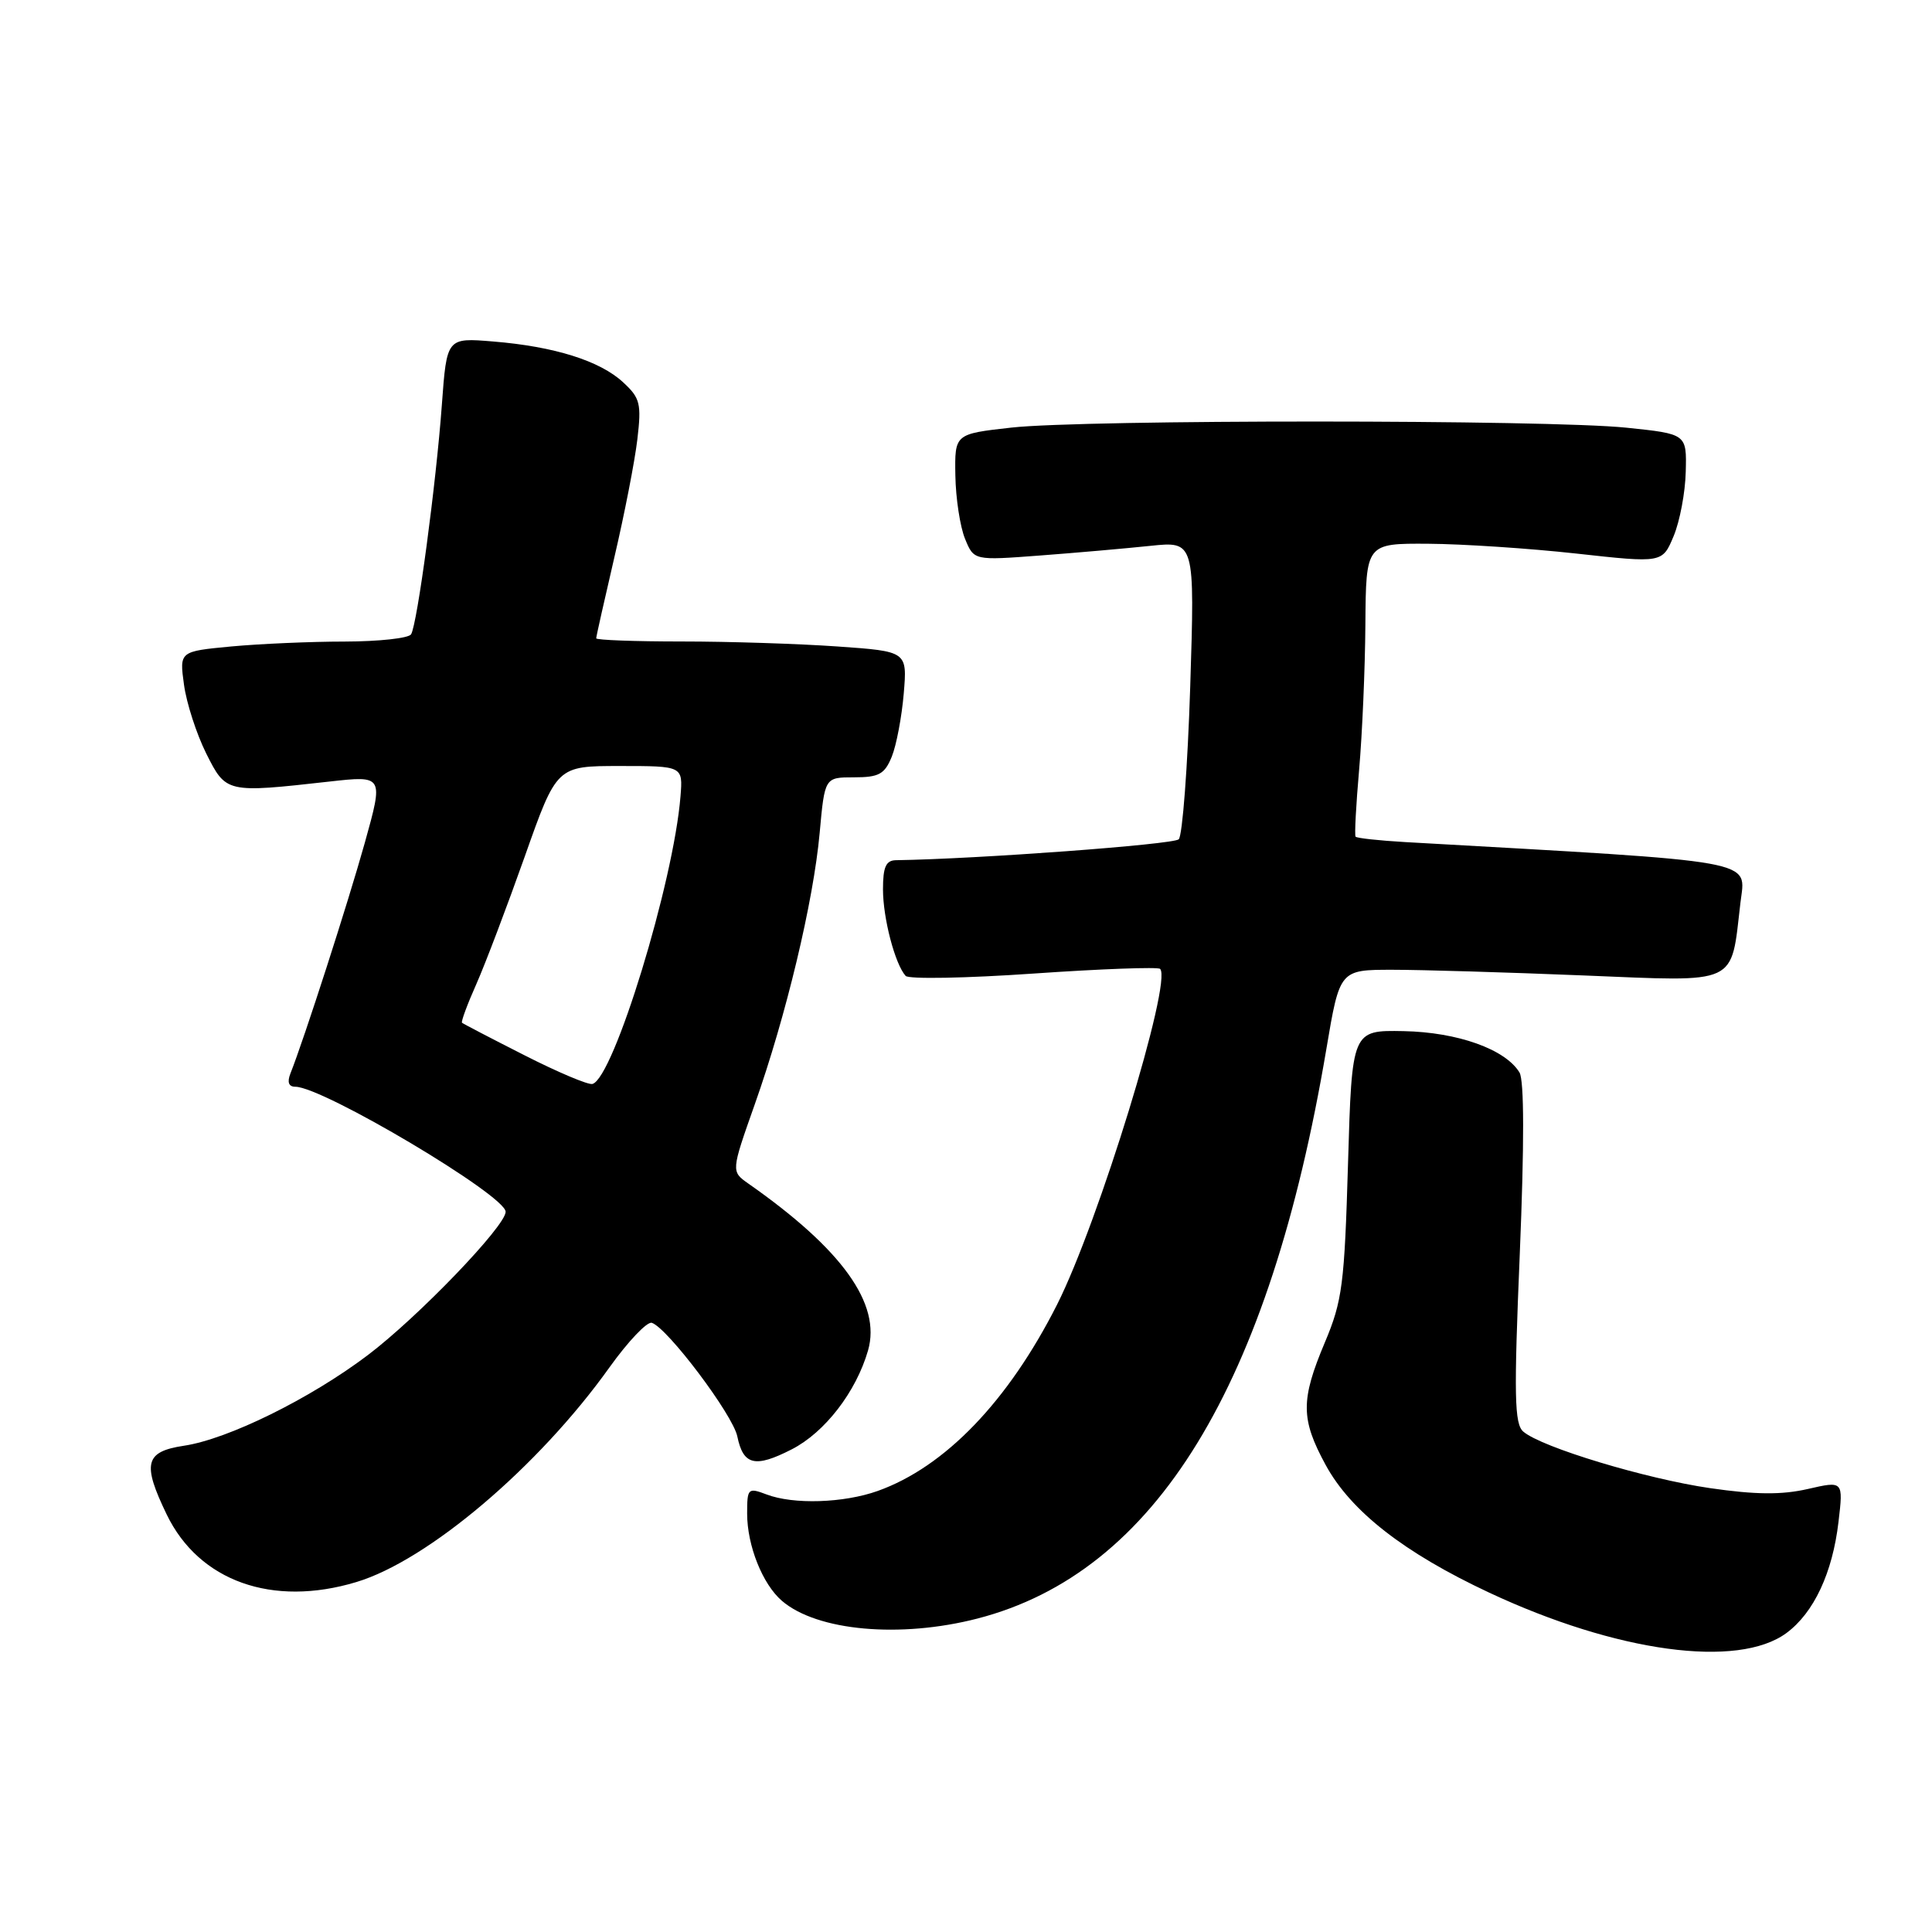 <?xml version="1.0" encoding="UTF-8" standalone="no"?>
<!DOCTYPE svg PUBLIC "-//W3C//DTD SVG 1.1//EN" "http://www.w3.org/Graphics/SVG/1.1/DTD/svg11.dtd" >
<svg xmlns="http://www.w3.org/2000/svg" xmlns:xlink="http://www.w3.org/1999/xlink" version="1.1" viewBox="0 0 256 256">
 <g >
 <path fill="currentColor"
d=" M 236.72 216.38 C 240.34 213.70 242.82 208.42 243.61 201.66 C 244.25 196.22 244.25 196.22 239.54 197.30 C 236.09 198.09 232.63 198.06 226.62 197.19 C 218.08 195.95 204.28 191.78 201.85 189.70 C 200.66 188.69 200.59 184.94 201.38 166.11 C 201.98 151.63 201.97 143.15 201.34 142.11 C 199.47 139.03 193.14 136.77 185.99 136.63 C 179.14 136.50 179.14 136.50 178.62 154.16 C 178.15 170.18 177.87 172.37 175.55 177.88 C 172.33 185.52 172.35 188.04 175.66 194.12 C 178.99 200.24 186.03 205.74 197.30 211.02 C 214.21 218.94 230.29 221.13 236.72 216.38 Z  M 129.54 214.46 C 153.11 208.36 168.20 183.71 175.75 139.00 C 177.52 128.50 177.52 128.50 184.51 128.50 C 188.36 128.50 199.72 128.84 209.78 129.25 C 230.60 130.09 229.31 130.69 230.62 119.59 C 231.30 113.83 233.73 114.27 186.19 111.58 C 182.73 111.38 179.77 111.06 179.62 110.86 C 179.47 110.66 179.68 106.67 180.09 102.00 C 180.50 97.33 180.88 88.66 180.92 82.75 C 181.00 72.00 181.00 72.00 189.25 72.05 C 193.79 72.08 202.62 72.66 208.88 73.35 C 220.27 74.61 220.27 74.61 221.76 71.05 C 222.58 69.10 223.31 65.25 223.37 62.50 C 223.50 57.50 223.50 57.50 215.50 56.67 C 205.04 55.59 143.66 55.58 134.00 56.66 C 126.50 57.50 126.50 57.50 126.59 63.00 C 126.64 66.03 127.22 69.80 127.87 71.39 C 129.05 74.27 129.05 74.27 137.78 73.61 C 142.57 73.25 149.16 72.67 152.41 72.33 C 158.32 71.71 158.32 71.71 157.71 91.01 C 157.37 101.62 156.68 110.72 156.19 111.21 C 155.50 111.90 129.52 113.82 118.75 113.98 C 117.39 113.99 117.00 114.86 117.00 117.85 C 117.00 121.66 118.59 127.74 120.00 129.31 C 120.40 129.76 128.04 129.62 136.97 129.00 C 145.90 128.38 153.44 128.11 153.72 128.38 C 155.37 130.04 145.56 161.98 140.07 172.86 C 133.59 185.68 125.21 194.38 116.30 197.56 C 111.78 199.17 105.13 199.38 101.57 198.02 C 99.11 197.09 99.00 197.21 99.00 200.56 C 99.00 204.80 101.04 209.91 103.61 212.12 C 108.27 216.12 119.29 217.11 129.54 214.46 Z  M 47.22 209.63 C 56.70 206.78 71.35 194.36 80.74 181.21 C 83.22 177.74 85.75 175.08 86.37 175.28 C 88.45 175.96 97.12 187.47 97.70 190.34 C 98.49 194.16 100.05 194.53 104.90 192.05 C 109.29 189.81 113.44 184.43 115.02 178.94 C 116.79 172.77 111.60 165.54 99.16 156.83 C 96.87 155.22 96.87 155.22 100.00 146.36 C 104.16 134.62 107.79 119.44 108.61 110.36 C 109.28 103.00 109.28 103.00 113.16 103.00 C 116.47 103.00 117.22 102.59 118.17 100.25 C 118.78 98.74 119.49 94.98 119.75 91.91 C 120.22 86.31 120.22 86.31 110.96 85.66 C 105.86 85.30 96.59 85.00 90.35 85.00 C 84.11 85.00 79.00 84.81 79.00 84.58 C 79.00 84.35 80.09 79.51 81.41 73.83 C 82.74 68.15 84.11 61.13 84.45 58.24 C 85.01 53.49 84.83 52.74 82.57 50.66 C 79.50 47.81 73.46 45.91 65.35 45.25 C 59.20 44.74 59.20 44.74 58.55 53.62 C 57.78 64.18 55.29 82.72 54.47 84.05 C 54.14 84.57 50.20 85.00 45.69 85.01 C 41.19 85.01 34.41 85.31 30.64 85.66 C 23.77 86.31 23.77 86.31 24.38 90.73 C 24.71 93.16 26.04 97.26 27.32 99.83 C 29.96 105.09 29.97 105.09 43.66 103.56 C 50.82 102.76 50.82 102.76 48.35 111.63 C 46.13 119.58 40.29 137.70 38.48 142.25 C 38.03 143.40 38.25 144.00 39.14 144.00 C 42.81 144.02 67.00 158.40 67.00 160.57 C 67.00 162.46 55.37 174.55 48.71 179.58 C 41.10 185.33 30.22 190.70 24.36 191.57 C 19.21 192.35 18.82 193.92 22.09 200.68 C 26.37 209.52 36.09 212.99 47.22 209.63 Z  M 69.50 139.83 C 65.10 137.60 61.38 135.66 61.22 135.52 C 61.07 135.39 61.92 133.08 63.12 130.39 C 64.31 127.70 67.19 120.10 69.53 113.50 C 73.77 101.50 73.77 101.50 82.13 101.50 C 90.49 101.50 90.49 101.50 90.17 105.50 C 89.27 116.86 81.30 142.89 78.50 143.63 C 77.95 143.78 73.90 142.07 69.50 139.83 Z "/>
</g>
</svg>